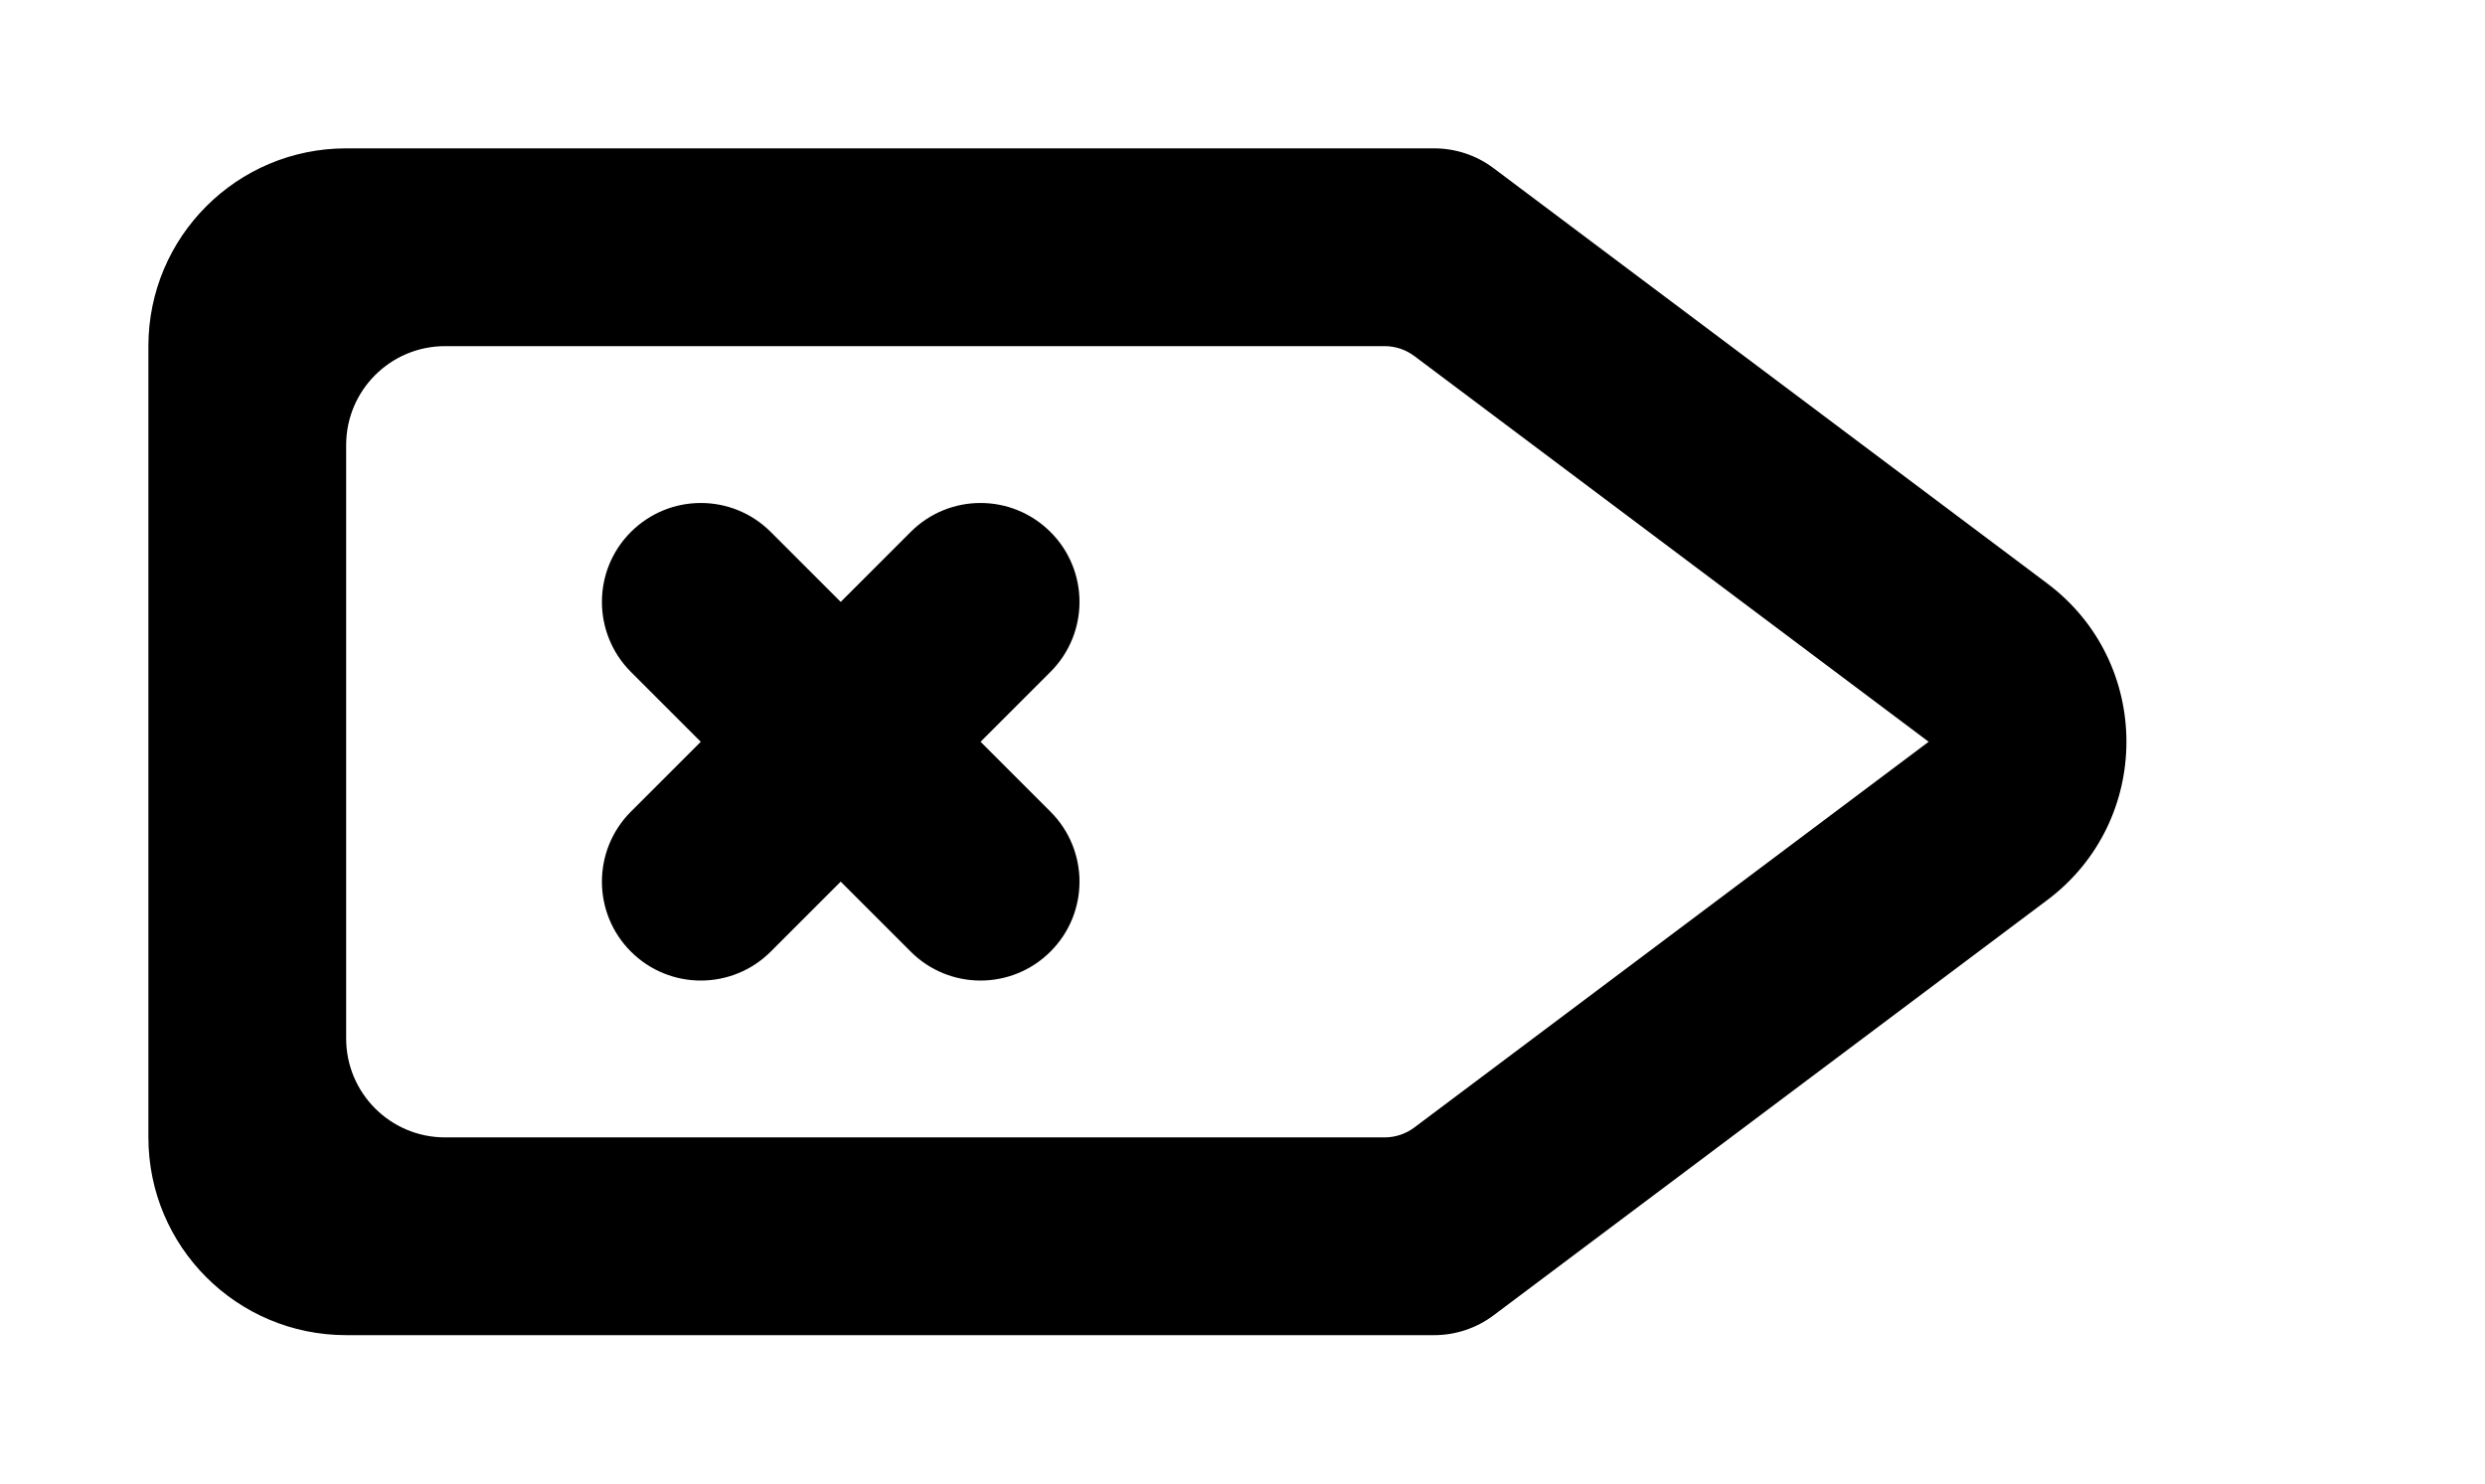 <!-- Generated by IcoMoon.io -->
<svg version="1.1" xmlns="http://www.w3.org/2000/svg" width="67" height="40" viewBox="0 0 67 40">
<title>mp-next_arrow-6</title>
<path d="M28.323 18.115l-1.885 1.885 1.885 1.885c1.043 1.043 1.043 2.731 0 3.771-1.043 1.043-2.731 1.043-3.771 0l-1.885-1.885-1.885 1.885c-1.043 1.043-2.731 1.043-3.773 0-1.040-1.040-1.040-2.728 0-3.771l1.885-1.885-1.885-1.885c-1.040-1.043-1.040-2.731 0-3.771 1.043-1.043 2.731-1.043 3.773 0l1.885 1.885 1.885-1.885c1.040-1.043 2.728-1.043 3.771 0 1.043 1.040 1.043 2.728 0 3.771v0zM38.133 30.4c-0.232 0.173-0.512 0.267-0.8 0.267h-25.333c-1.475 0-2.667-1.195-2.667-2.667v-16c0-1.472 1.192-2.667 2.667-2.667h25.333c0.288 0 0.568 0.093 0.8 0.267l13.867 10.4-13.867 10.4zM55.2 15.733l-14.933-11.2c-0.461-0.347-1.024-0.533-1.6-0.533h-29.333c-2.947 0-5.333 2.387-5.333 5.333v21.333c0 2.947 2.387 5.333 5.333 5.333h29.333c0.576 0 1.139-0.187 1.6-0.533l14.933-11.2c2.843-2.133 2.843-6.4 0-8.533v0z"></path>
</svg>
